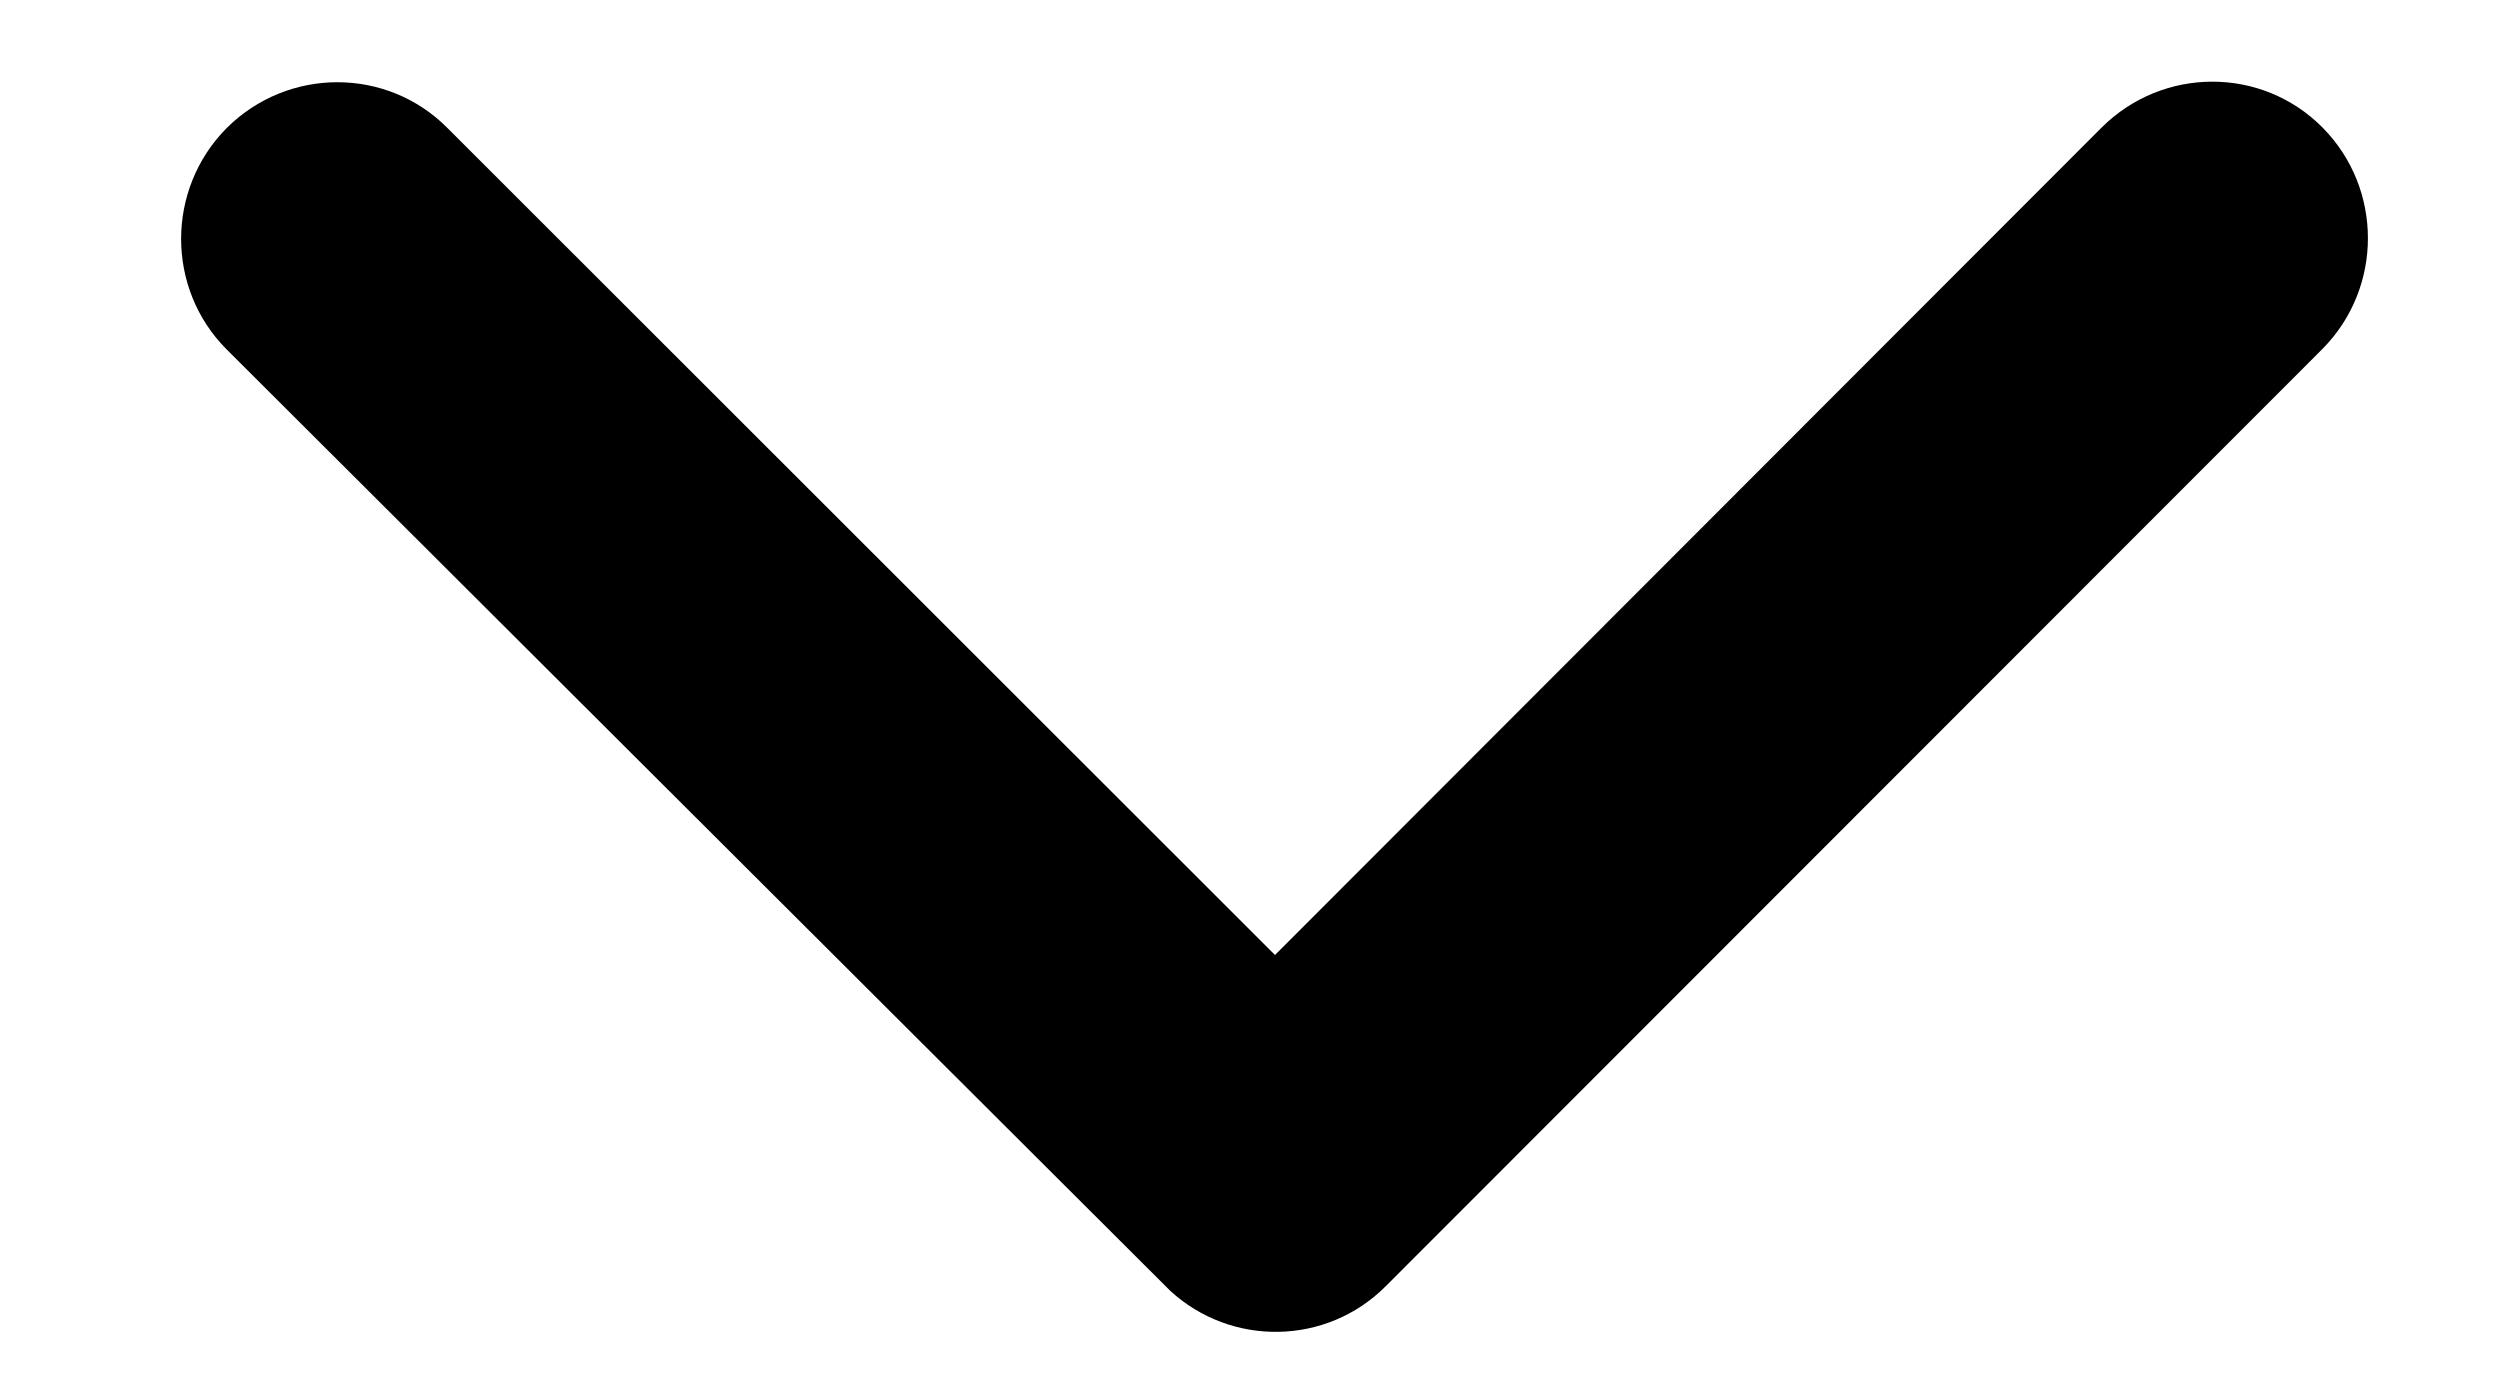 <svg width="9" height="5" viewBox="0 0 9 5" fill="none" xmlns="http://www.w3.org/2000/svg">
<path d="M4.59 3.438L7.566 0.459C7.787 0.239 8.143 0.239 8.361 0.459C8.579 0.679 8.579 1.036 8.361 1.256L4.988 4.631C4.775 4.844 4.433 4.849 4.213 4.647L0.816 1.258C0.706 1.148 0.652 1.003 0.652 0.86C0.652 0.717 0.706 0.572 0.816 0.461C1.037 0.241 1.393 0.241 1.611 0.461L4.59 3.438Z" fill="black"/>
</svg>
